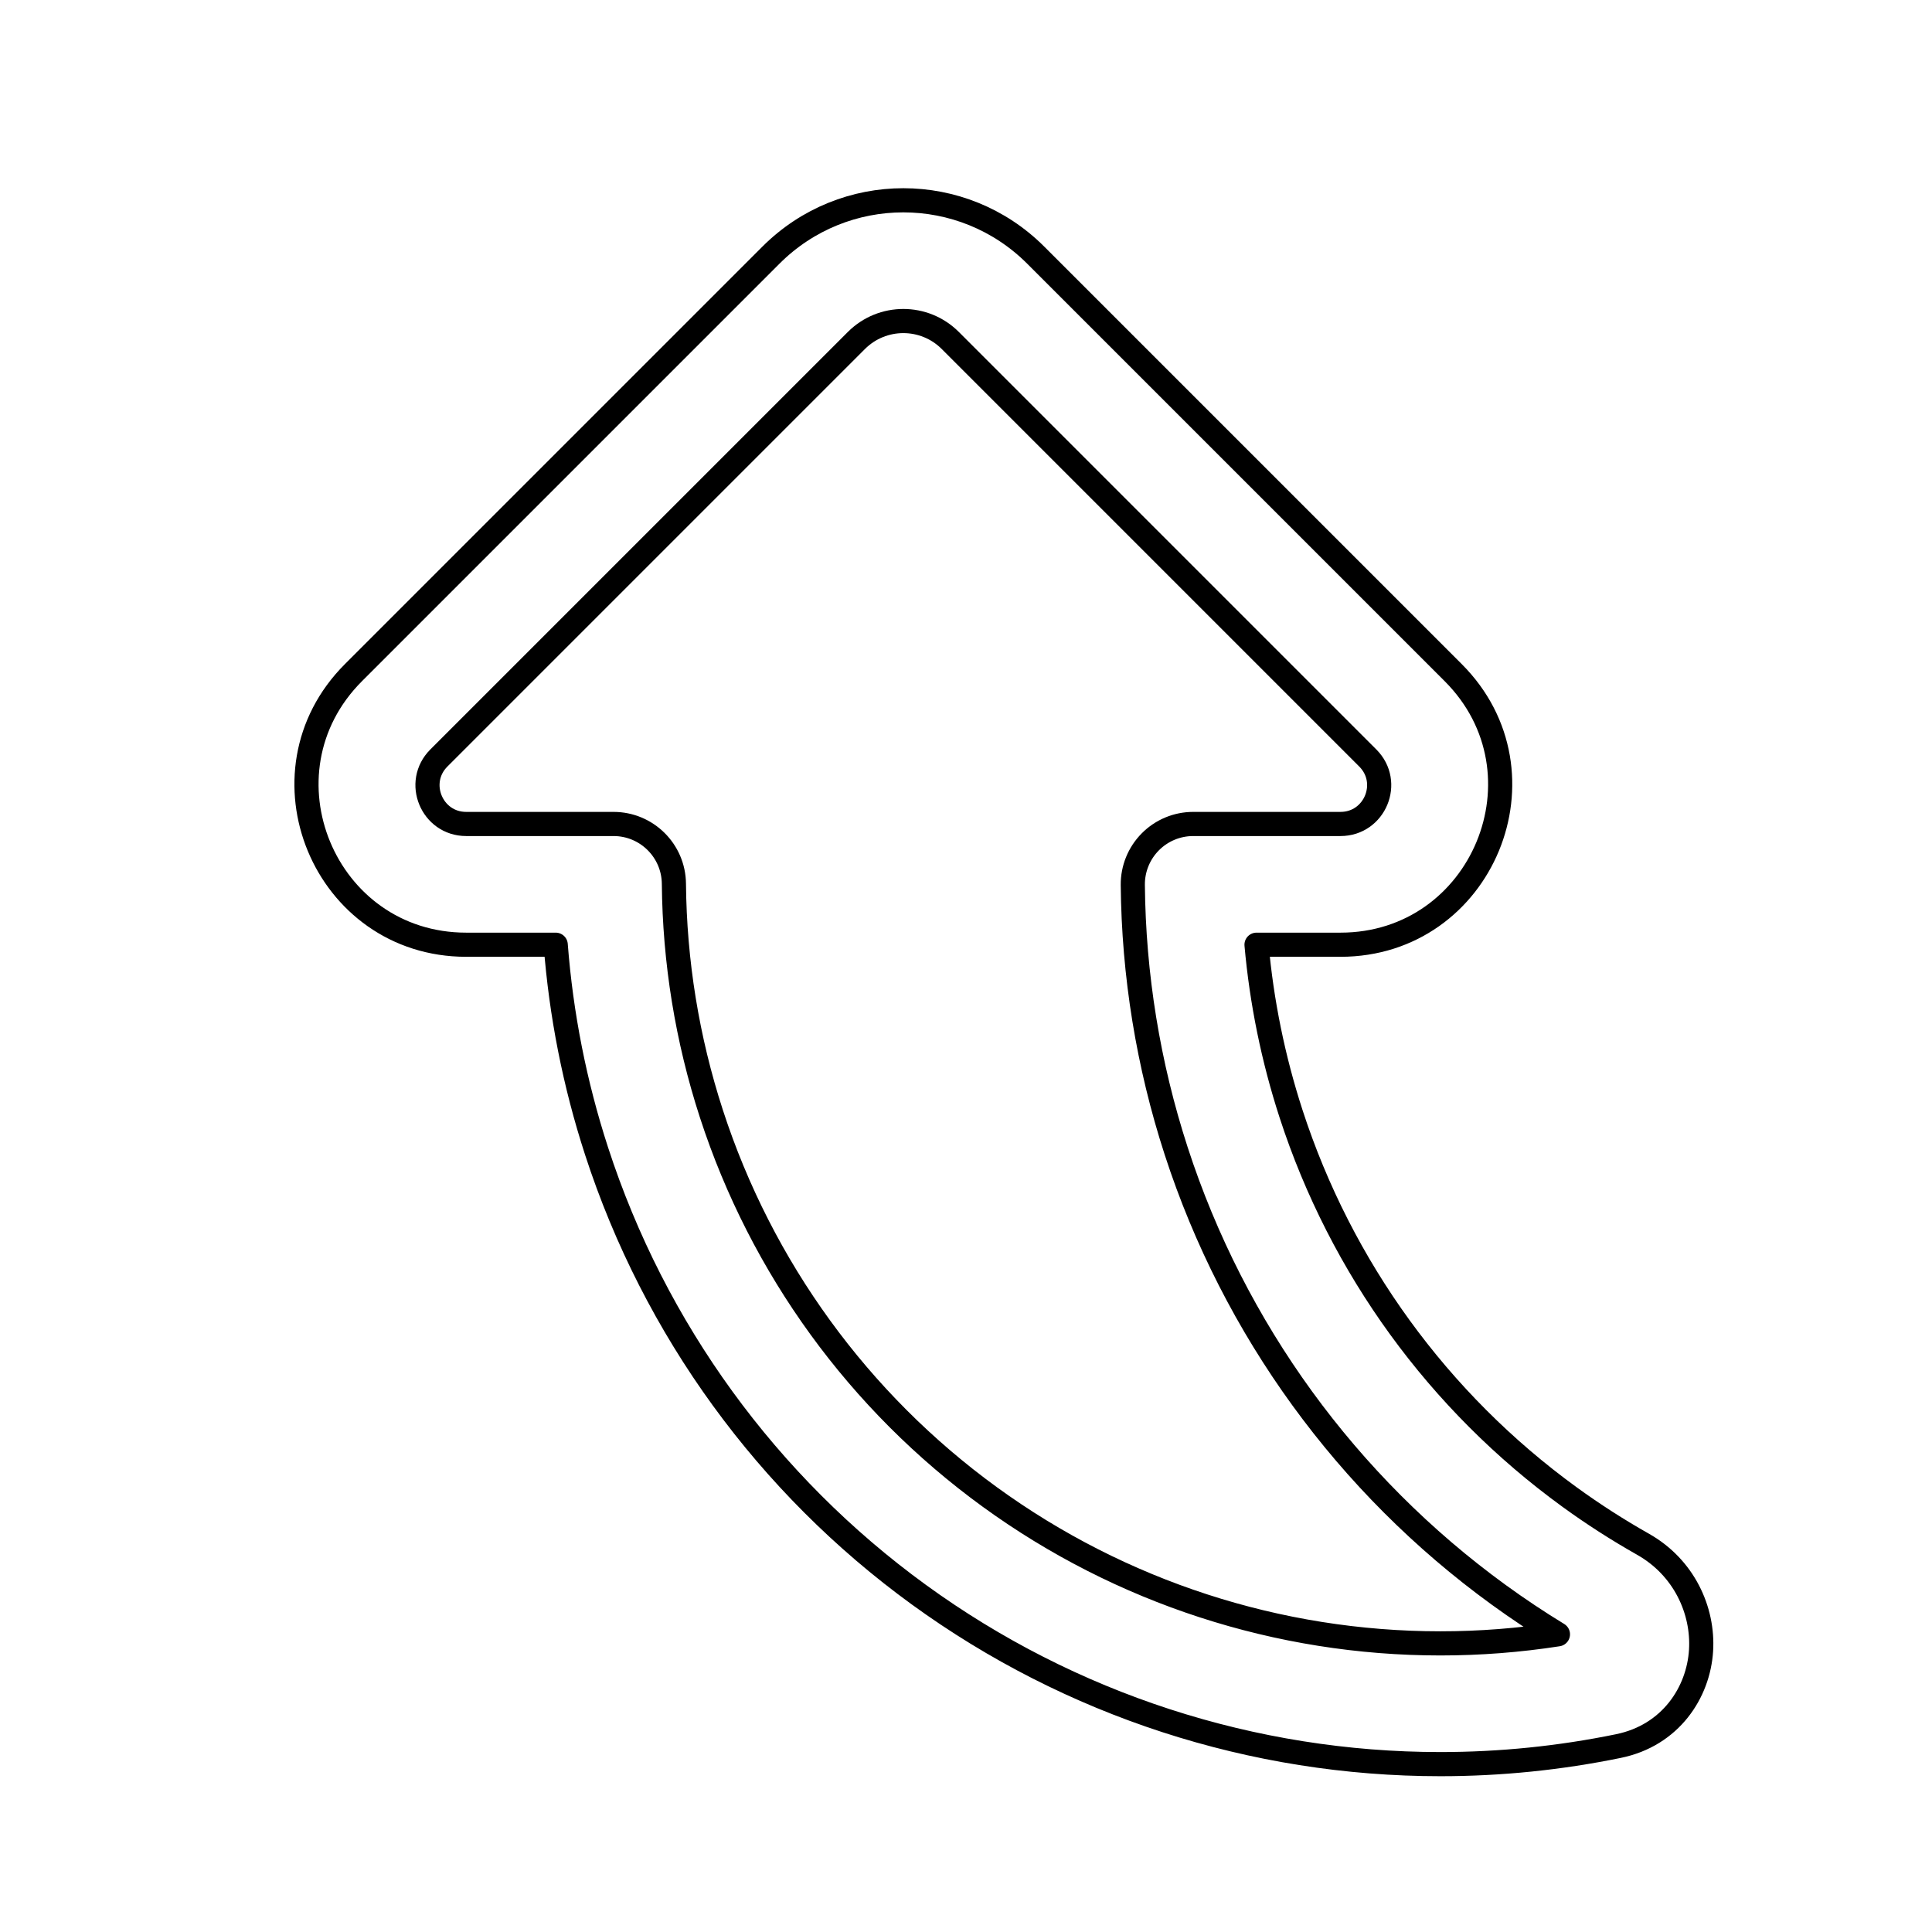 <svg viewBox="0 0 80 80" fill="none">
  <path fill-rule="evenodd" clip-rule="evenodd" d="M19.305 39.119C13.424 39.119 10.479 32.009 14.637 27.851L31.925 10.563C34.952 7.537 39.859 7.537 42.885 10.563L60.173 27.851C64.331 32.009 61.386 39.119 55.506 39.119H52.03C52.241 41.485 52.717 43.833 53.459 46.118C55.53 52.492 59.566 58.047 64.989 61.987C65.969 62.699 66.987 63.352 68.034 63.944C69.728 64.901 70.54 66.68 70.437 68.343C70.33 70.079 69.18 71.858 67.014 72.301C64.601 72.796 62.132 73.049 59.642 73.049C51.883 73.049 44.324 70.593 38.048 66.032C31.771 61.472 27.099 55.042 24.702 47.663C23.796 44.876 23.233 42.007 23.011 39.119L19.305 39.119ZM18.173 31.387C17.165 32.395 17.879 34.119 19.305 34.119H25.405C26.777 34.119 27.893 35.224 27.905 36.596C27.934 39.811 28.451 43.023 29.457 46.118C31.528 52.492 35.564 58.048 40.986 61.987C46.409 65.927 52.939 68.049 59.642 68.049C61.28 68.049 62.907 67.922 64.511 67.673C63.671 67.161 62.85 66.613 62.05 66.032C55.773 61.472 51.101 55.041 48.704 47.663C47.54 44.08 46.941 40.362 46.907 36.641C46.901 35.974 47.162 35.333 47.632 34.859C48.101 34.385 48.74 34.119 49.407 34.119H55.506C56.932 34.119 57.646 32.395 56.637 31.387L39.35 14.099C38.276 13.025 36.535 13.025 35.461 14.099L18.173 31.387Z" stroke="currentColor" stroke-linecap="round" stroke-linejoin="round" />
</svg>